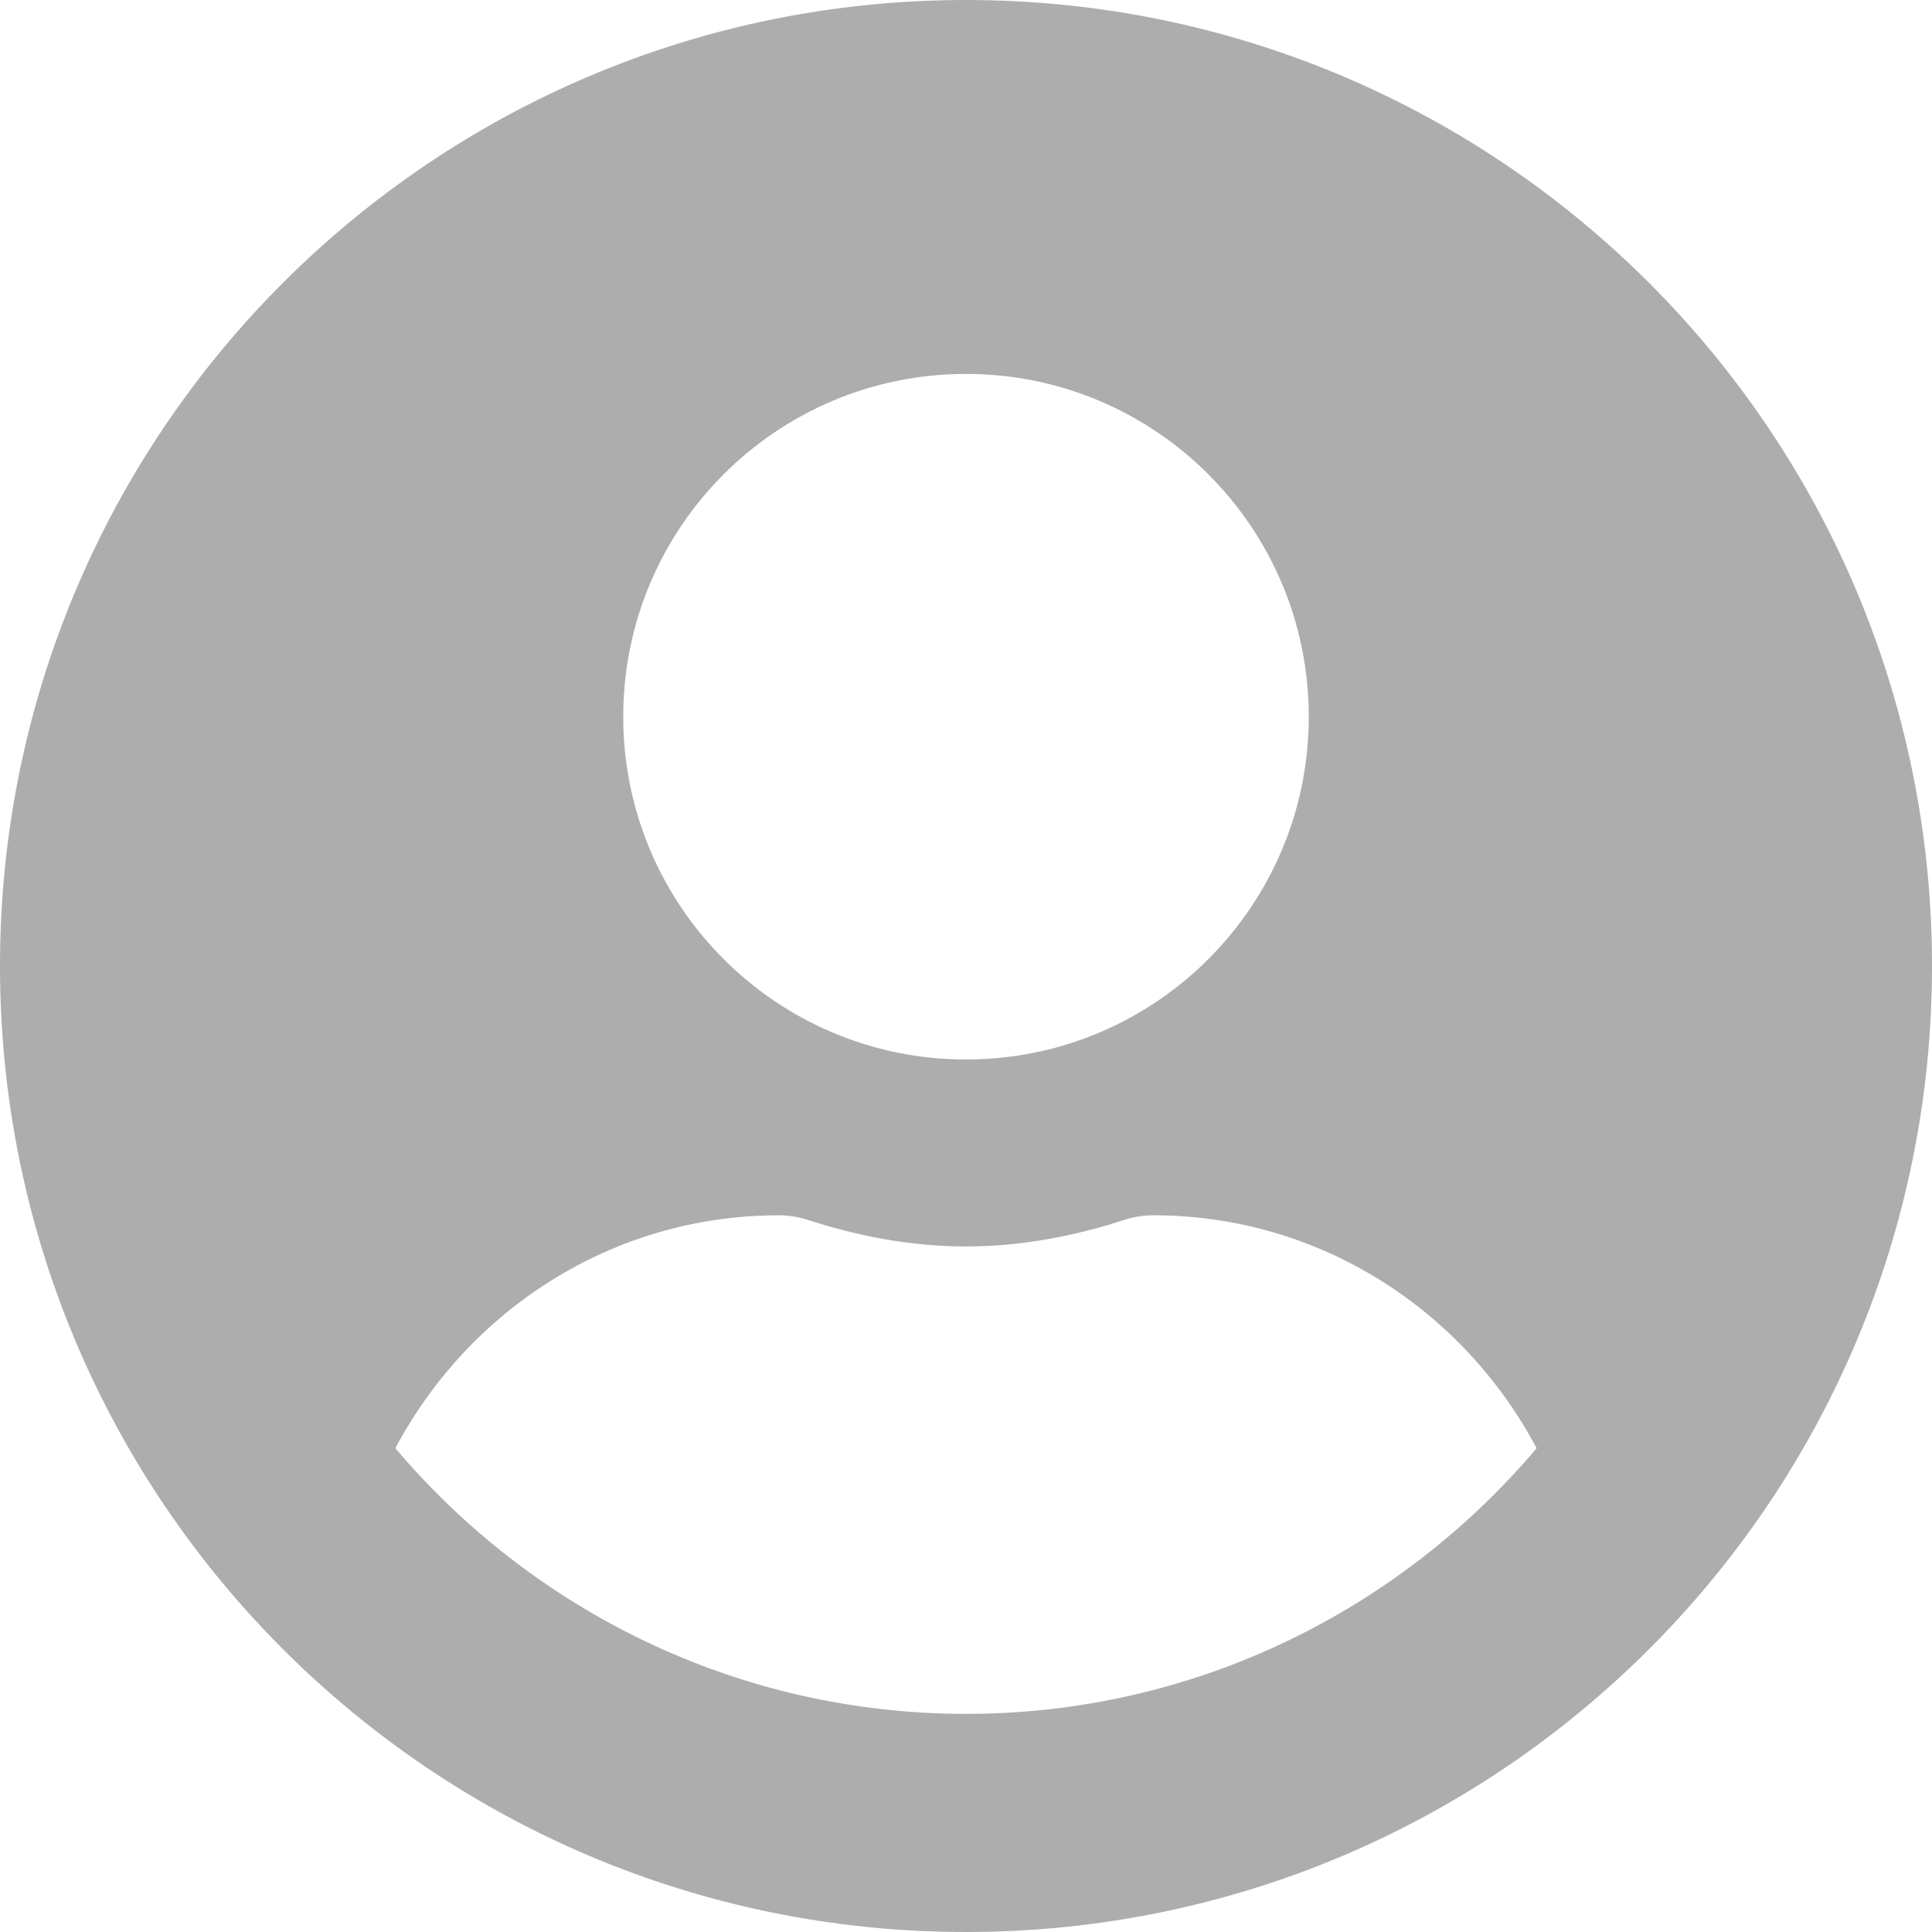 <svg width="72" height="72" viewBox="0 0 72 72" fill="none" xmlns="http://www.w3.org/2000/svg">
<path d="M36 0C16.113 0 0 16.113 0 36C0 55.887 16.113 72 36 72C55.887 72 72 55.887 72 36C72 16.113 55.887 0 36 0ZM36 13.935C43.055 13.935 48.774 19.655 48.774 26.71C48.774 33.764 43.055 39.484 36 39.484C28.945 39.484 23.226 33.764 23.226 26.71C23.226 19.655 28.945 13.935 36 13.935ZM36 63.871C27.479 63.871 19.843 60.01 14.734 53.971C17.463 48.832 22.805 45.29 29.032 45.29C29.381 45.29 29.729 45.348 30.063 45.45C31.95 46.06 33.924 46.452 36 46.452C38.076 46.452 40.065 46.06 41.937 45.45C42.271 45.348 42.619 45.29 42.968 45.29C49.195 45.29 54.537 48.832 57.266 53.971C52.156 60.01 44.521 63.871 36 63.871Z" fill="#ADADAD"/>
</svg>

